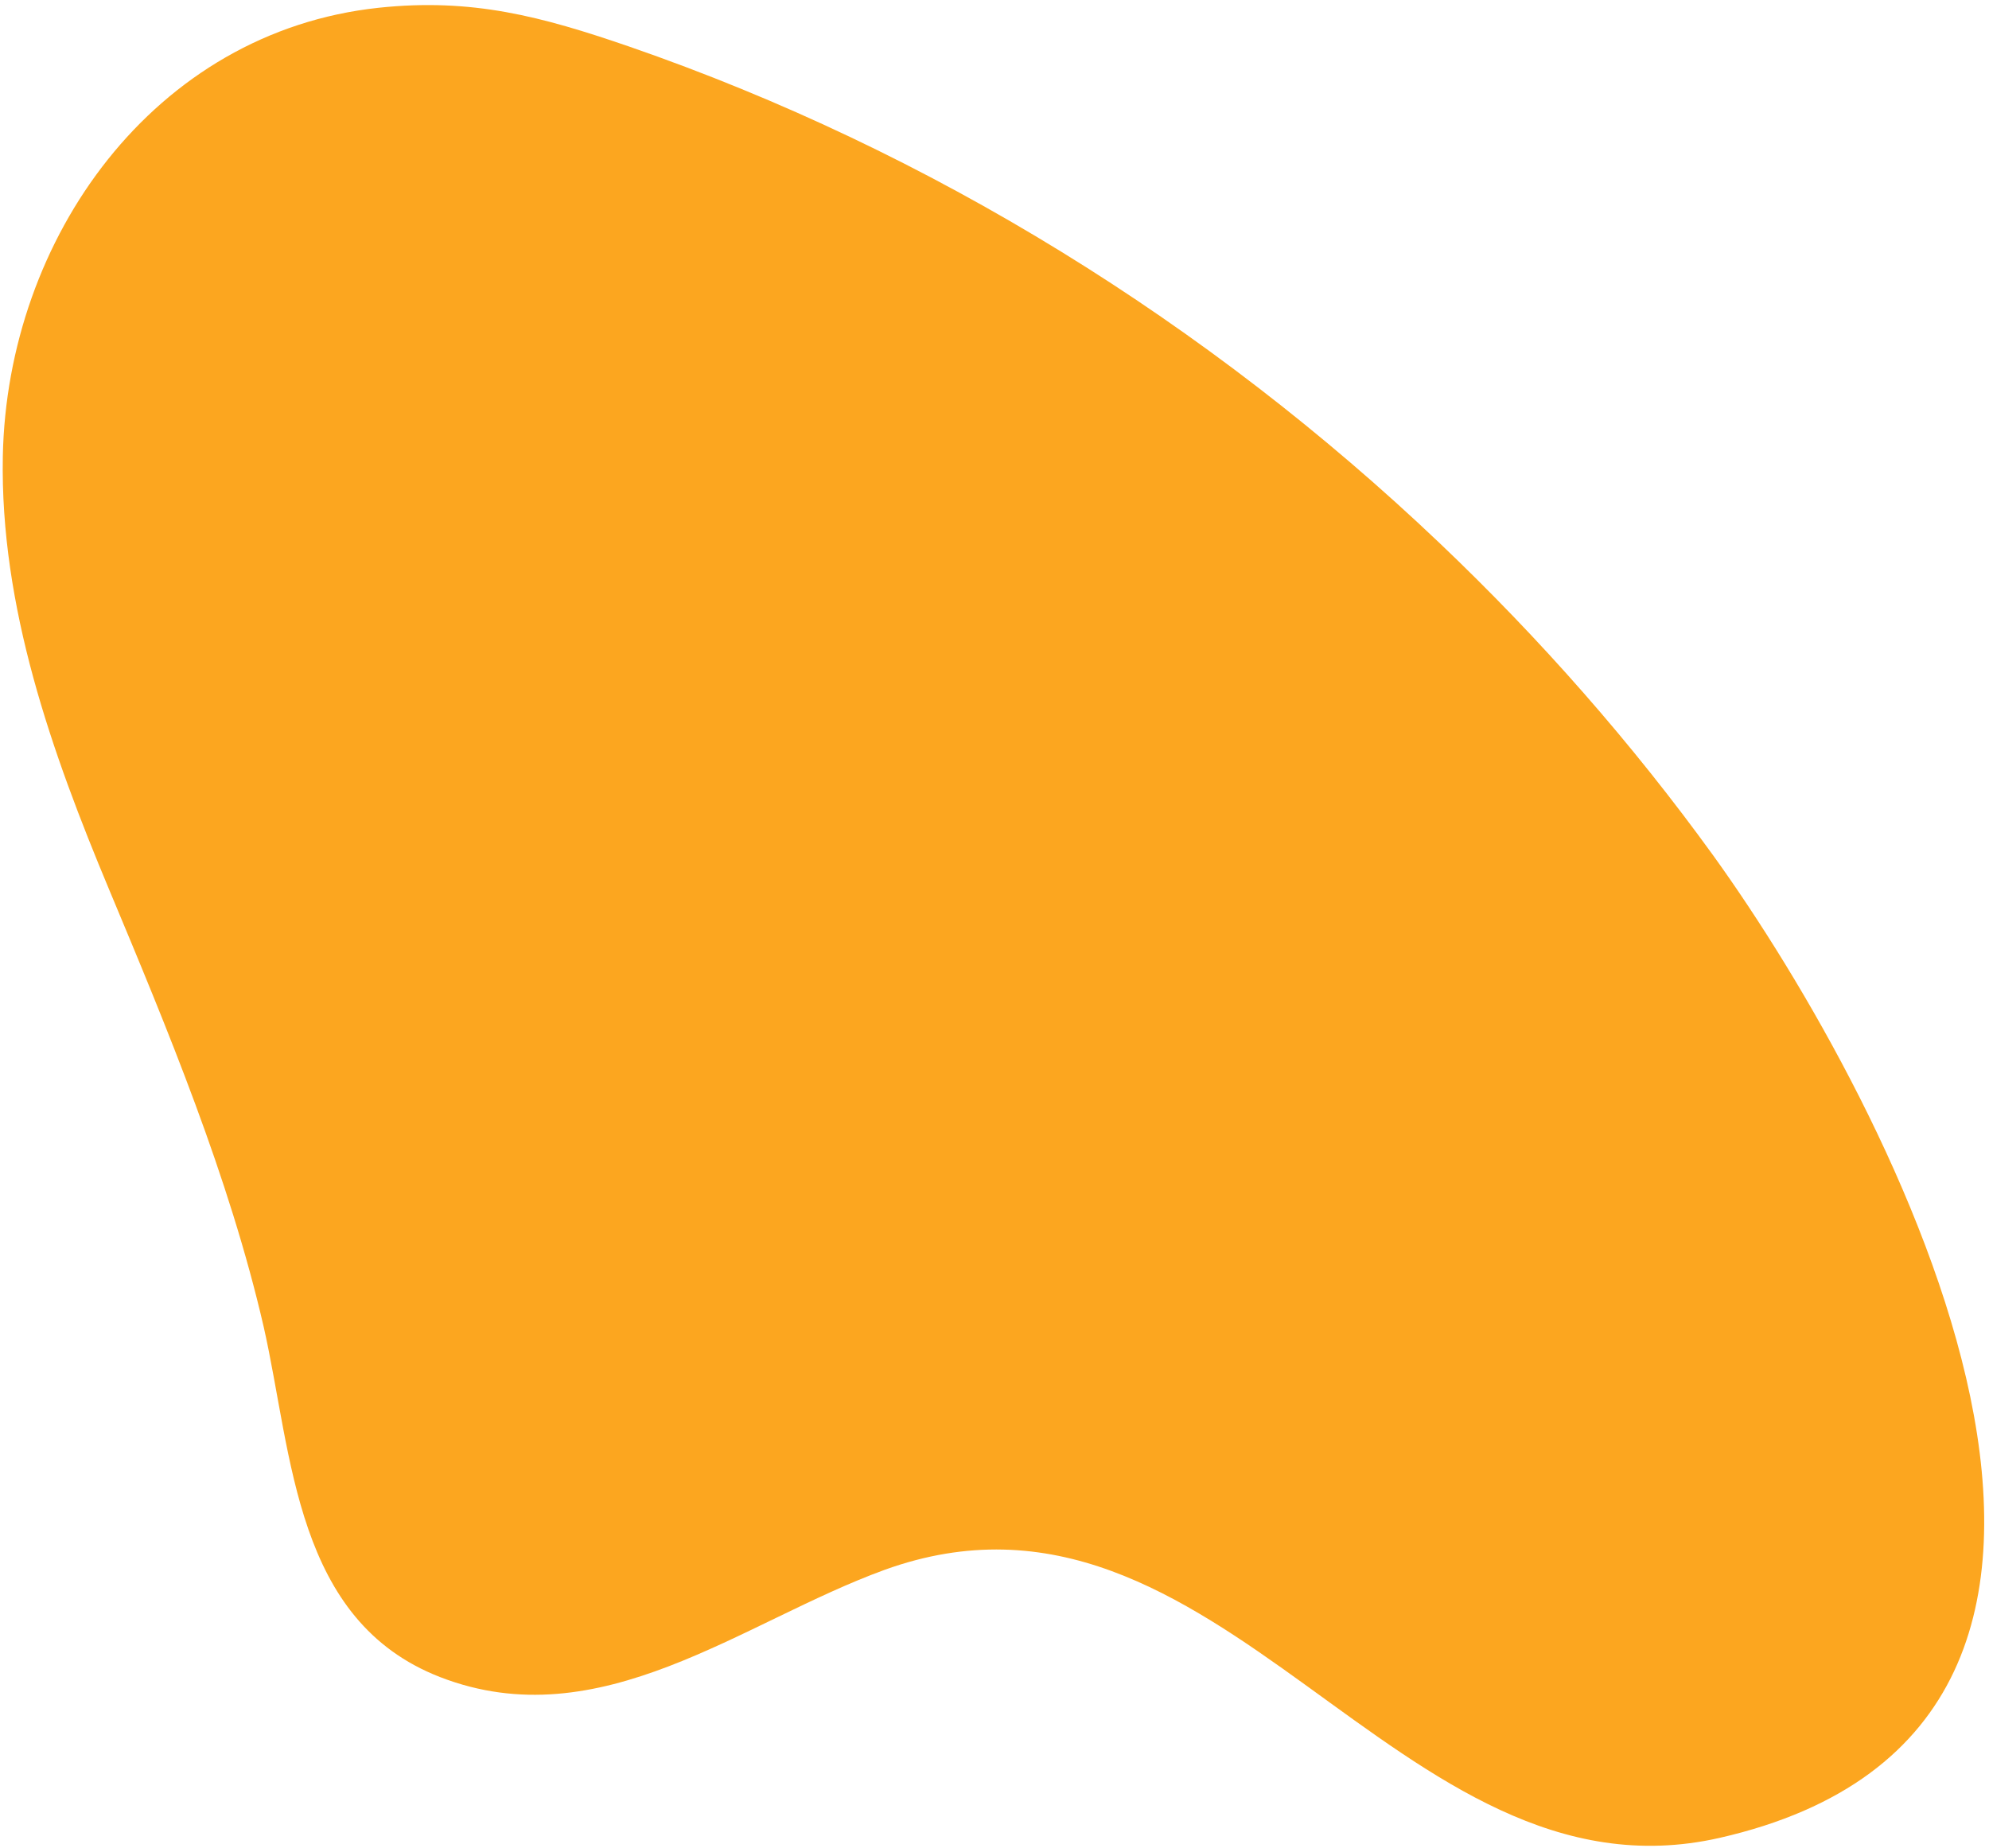 <svg width="282" height="262" viewBox="0 0 282 262" fill="none" xmlns="http://www.w3.org/2000/svg">
<path d="M204.1 77C171.3 45.8 132 21.4 89.2 6.6C76.7 2.3 66.9 -0.3 53.7 1.1C21.8 4.5 1 33.8 0.4 64.7C-1.72667e-06 86 7.3 106.6 15.5 126.2C23.7 145.8 32.5 166.9 37.4 188.2C41.5 206.4 41.8 229.8 62.4 237.8C85.1 246.6 105.1 230 125.4 222.6C173 205.4 198 271 243.8 260.6C314.5 244.5 268.2 156.4 242.9 121.3C231.4 105.4 218.4 90.6 204.1 77Z" fill="#fca61f"/>
</svg>

